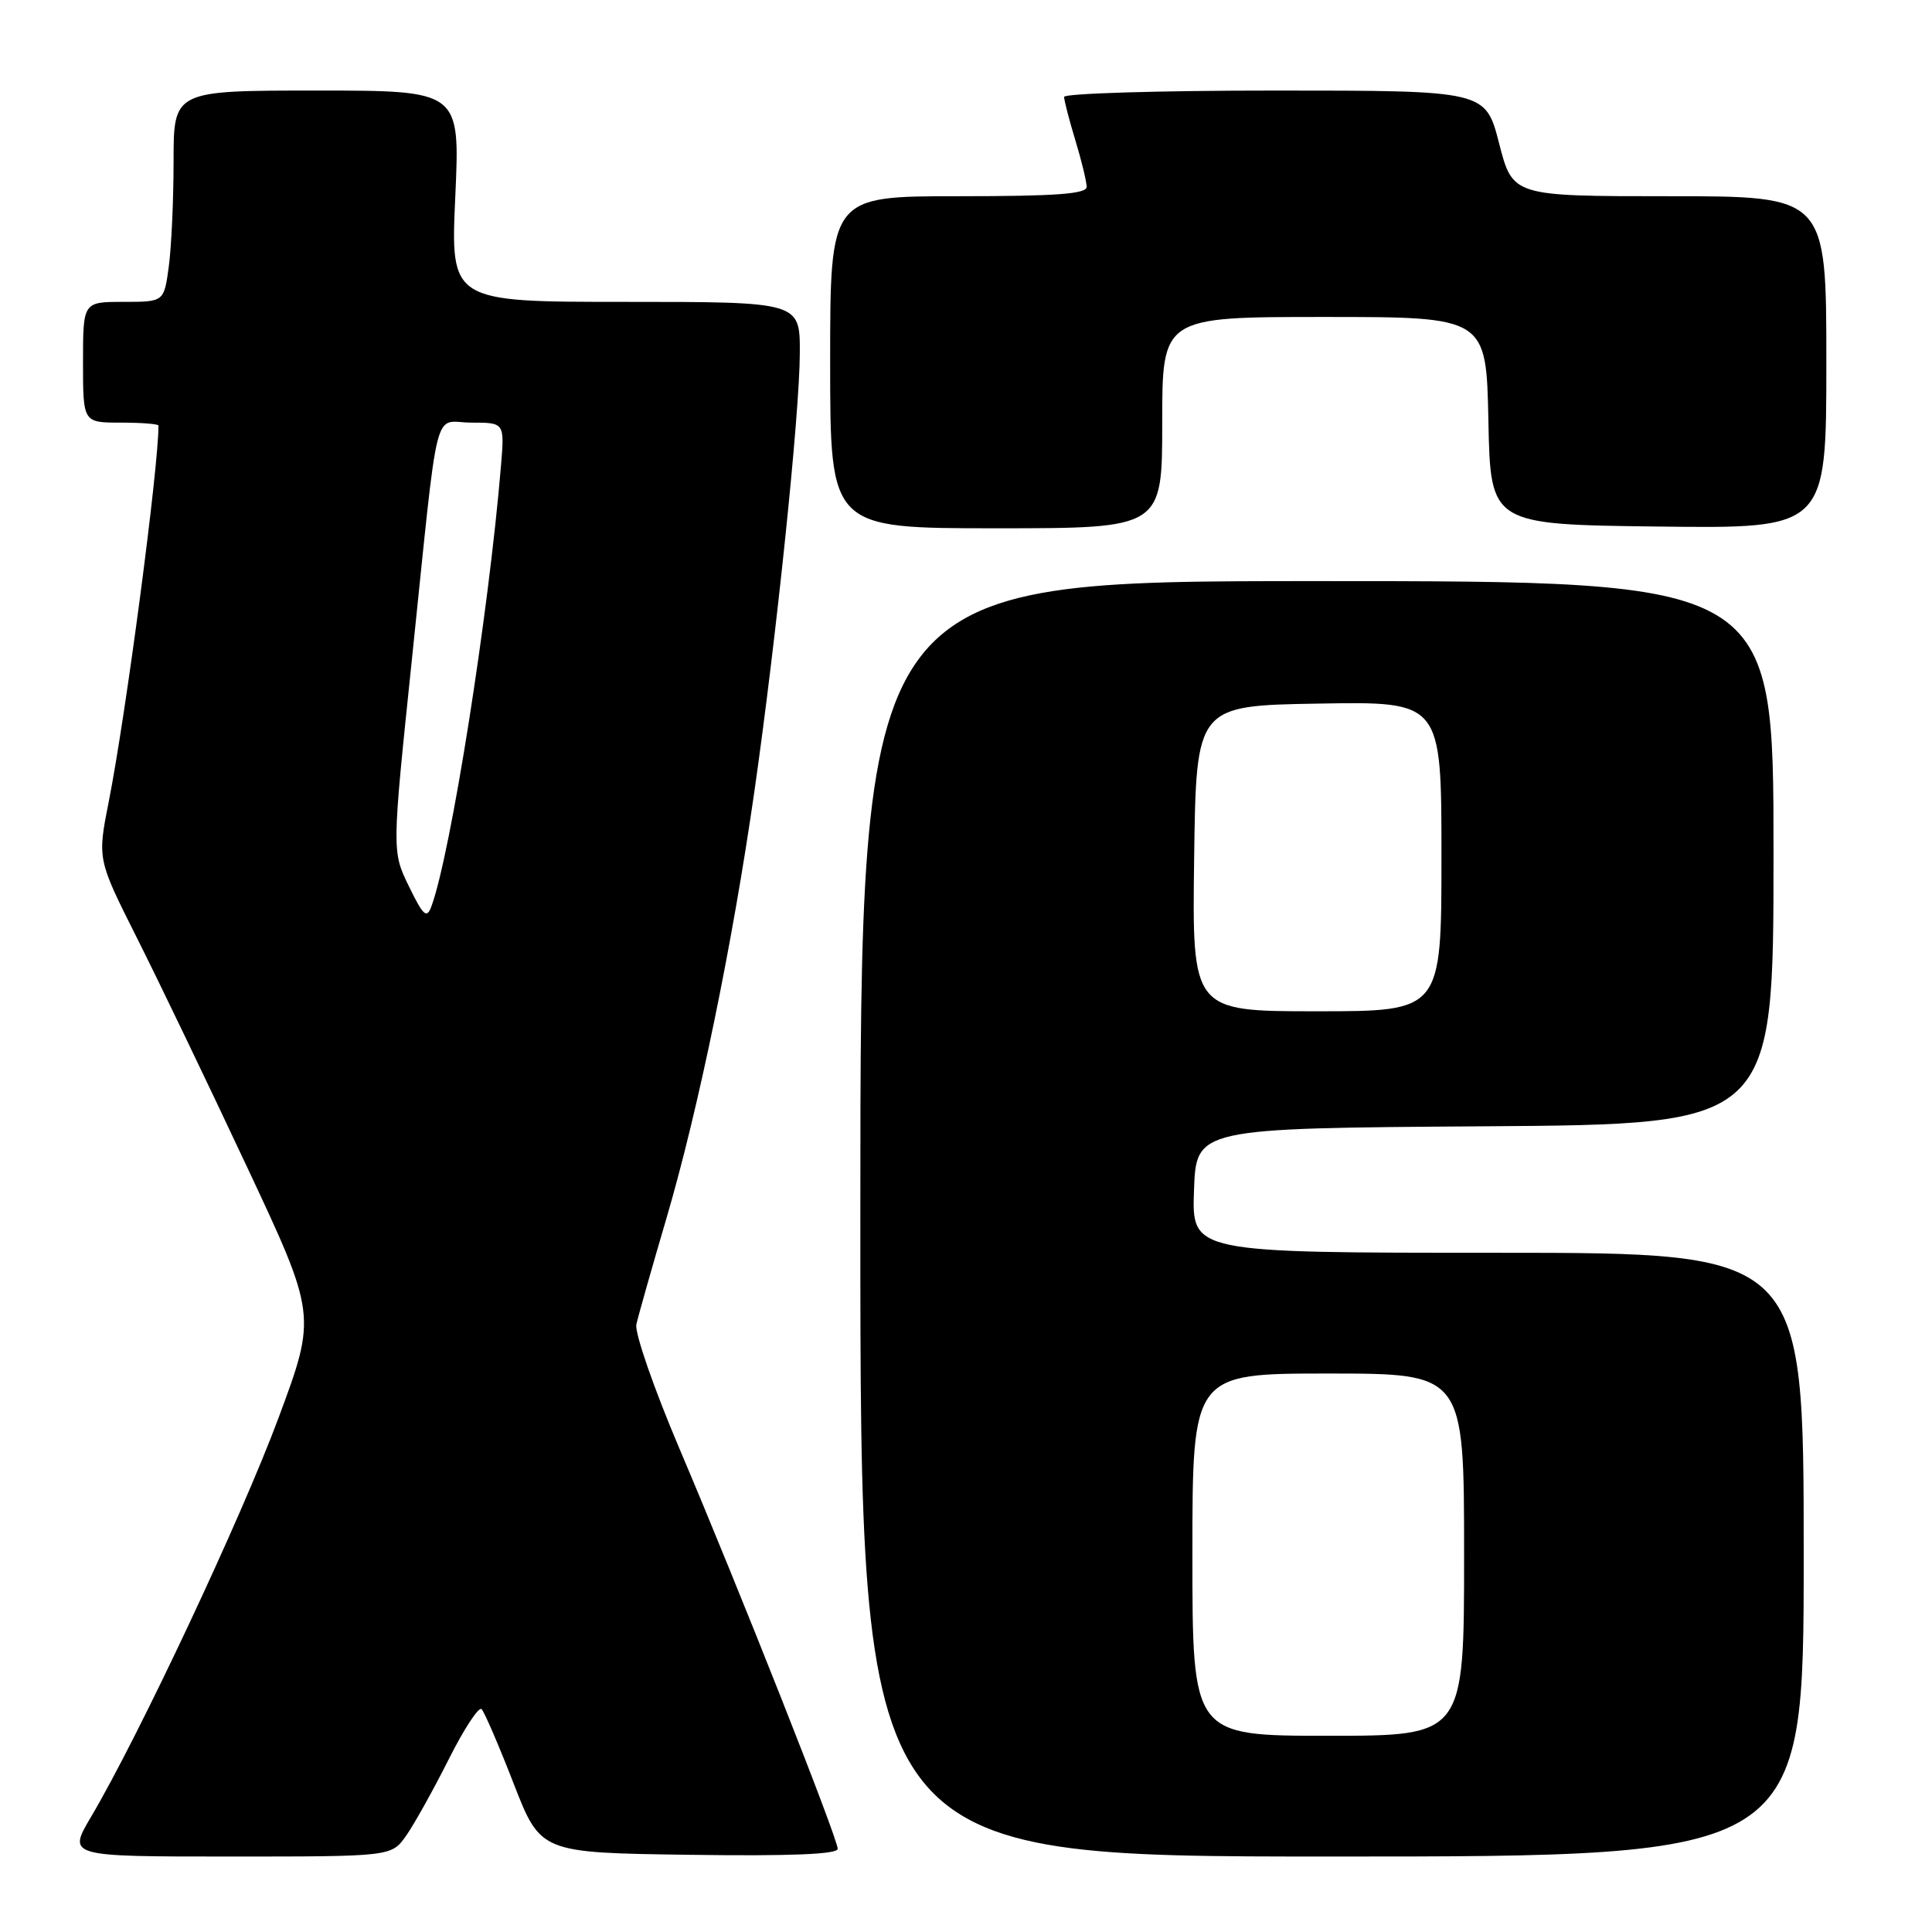 <?xml version="1.0" encoding="UTF-8" standalone="no"?>
<!DOCTYPE svg PUBLIC "-//W3C//DTD SVG 1.1//EN" "http://www.w3.org/Graphics/SVG/1.1/DTD/svg11.dtd" >
<svg xmlns="http://www.w3.org/2000/svg" xmlns:xlink="http://www.w3.org/1999/xlink" version="1.1" viewBox="0 0 256 256">
 <g >
 <path fill="currentColor"
d=" M 53.81 243.25 C 54.87 241.74 57.41 237.19 59.44 233.15 C 61.47 229.10 63.44 226.10 63.81 226.47 C 64.19 226.85 66.10 231.28 68.06 236.33 C 71.63 245.50 71.63 245.50 91.31 245.77 C 104.74 245.96 111.00 245.70 111.00 244.98 C 111.00 243.59 97.92 210.51 90.05 192.00 C 86.66 184.03 84.08 176.60 84.32 175.50 C 84.56 174.40 86.37 168.02 88.34 161.32 C 92.55 146.96 97.04 125.20 99.94 105.00 C 102.86 84.66 105.97 54.76 105.98 46.75 C 106.00 40.00 106.00 40.00 82.84 40.00 C 59.69 40.00 59.69 40.00 60.33 26.00 C 60.96 12.00 60.96 12.00 41.98 12.00 C 23.00 12.00 23.00 12.00 23.00 21.36 C 23.00 26.51 22.71 32.81 22.36 35.36 C 21.73 40.00 21.73 40.00 16.36 40.00 C 11.00 40.00 11.00 40.00 11.00 48.00 C 11.00 56.00 11.00 56.00 16.00 56.00 C 18.75 56.00 21.00 56.18 21.00 56.39 C 21.00 62.08 16.68 94.71 14.42 106.17 C 12.90 113.84 12.90 113.84 18.09 124.17 C 20.95 129.85 27.49 143.45 32.62 154.39 C 41.96 174.27 41.96 174.27 36.90 187.89 C 32.00 201.08 18.39 230.05 12.06 240.75 C 8.96 246.00 8.96 246.00 30.41 246.00 C 51.86 246.00 51.86 246.00 53.81 243.25 Z  M 239.00 206.00 C 239.00 166.00 239.00 166.00 198.46 166.00 C 157.92 166.00 157.92 166.00 158.21 157.75 C 158.50 149.50 158.50 149.50 196.75 149.24 C 235.00 148.98 235.00 148.98 235.00 112.99 C 235.00 77.00 235.00 77.00 174.50 77.00 C 114.00 77.00 114.00 77.00 114.00 161.50 C 114.00 246.00 114.00 246.00 176.50 246.00 C 239.00 246.00 239.00 246.00 239.00 206.00 Z  M 154.00 56.00 C 154.00 42.00 154.00 42.00 175.47 42.00 C 196.94 42.00 196.94 42.00 197.22 55.75 C 197.50 69.50 197.50 69.50 219.75 69.77 C 242.00 70.04 242.00 70.04 242.00 48.02 C 242.00 26.00 242.00 26.00 221.22 26.00 C 200.44 26.00 200.44 26.00 198.64 19.00 C 196.84 12.00 196.84 12.00 168.92 12.00 C 153.56 12.00 141.00 12.38 141.00 12.84 C 141.00 13.30 141.67 15.89 142.49 18.59 C 143.31 21.29 143.98 24.06 143.99 24.75 C 144.00 25.70 139.94 26.00 127.00 26.00 C 110.00 26.00 110.00 26.00 110.00 48.00 C 110.00 70.00 110.00 70.00 132.00 70.00 C 154.00 70.00 154.00 70.00 154.00 56.00 Z  M 54.18 117.44 C 51.93 112.81 51.93 112.81 54.55 87.65 C 58.24 52.20 57.29 56.00 62.47 56.00 C 66.86 56.00 66.86 56.00 66.38 61.75 C 64.74 81.43 59.72 113.17 57.16 120.11 C 56.54 121.77 56.09 121.36 54.18 117.44 Z  M 158.00 206.00 C 158.00 182.00 158.00 182.00 176.00 182.00 C 194.00 182.00 194.00 182.00 194.00 206.00 C 194.00 230.00 194.00 230.00 176.00 230.00 C 158.00 230.00 158.00 230.00 158.00 206.00 Z  M 158.23 113.75 C 158.50 93.50 158.50 93.50 174.75 93.23 C 191.00 92.95 191.00 92.95 191.00 113.48 C 191.00 134.00 191.00 134.00 174.48 134.00 C 157.96 134.00 157.96 134.00 158.23 113.75 Z "/>
</g>
</svg>